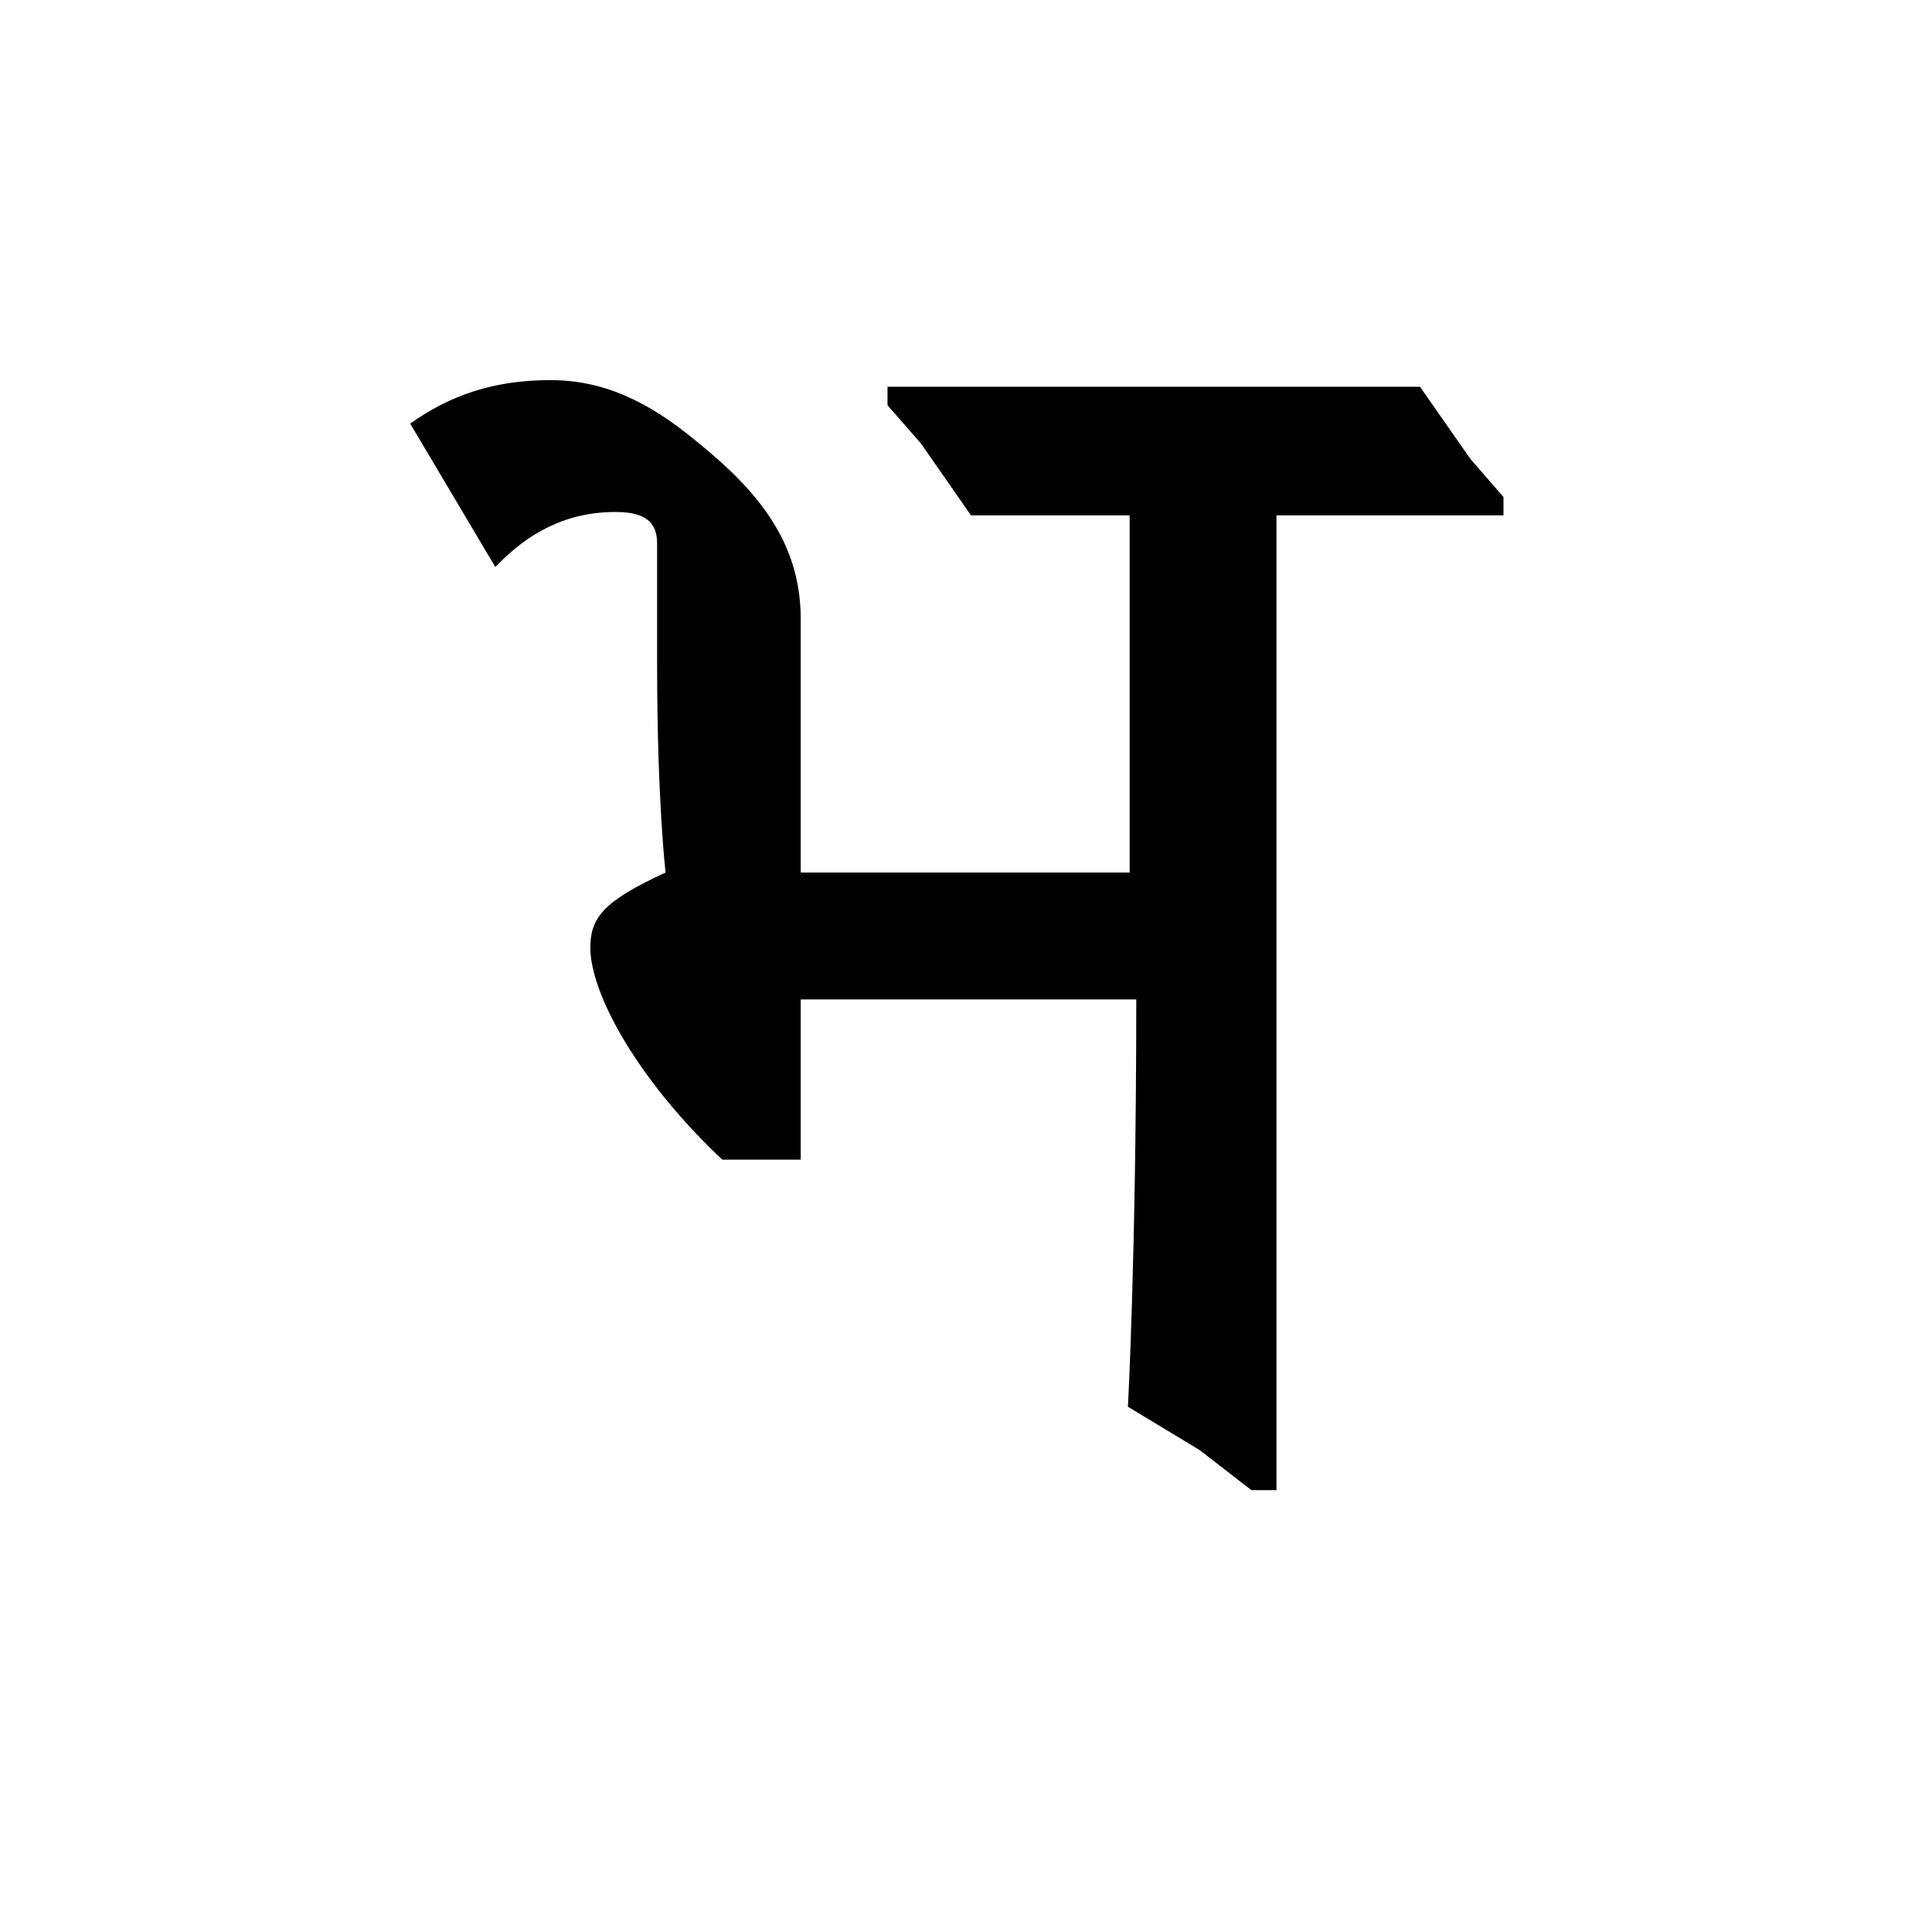 <?xml version='1.0' encoding='UTF-8'?>
<svg xmlns="http://www.w3.org/2000/svg" xmlns:xlink="http://www.w3.org/1999/xlink" width="250px" height="250px" viewBox="0 0 250 250" y="0px" x="0px" enable-background="new 0 0 250 250"><defs><symbol overflow="visible" id="335f1666a"><path d="M38.875-78.844v-32.828c0-9.937-5.61-16.625-13.39-22.89-6.47-5.407-12.313-8-19-8-7.344 0-12.97 1.953-18.141 5.625l11.015 18.562c4.313-4.531 9.282-7.125 15.547-7.125 4.11 0 5.39 1.516 5.39 4.11v15.765c0 17.5 1.095 26.781 1.095 26.781-8 3.672-9.735 5.828-9.735 9.719 0 6.047 6.266 17.281 17.078 27.438h10.141v-20.735h43.422c0 32.828-1.078 52.703-1.078 52.703l9.281 5.61 6.703 5.187h3.234v-126.14h29.376v-2.376l-4.313-4.968-6.484-9.297H50.109v2.39l4.328 4.954 6.47 9.297h20.53v46.218zm0 0"/></symbol></defs><use xlink:href="#335f1666a" x="64.736" y="191.75"/></svg>